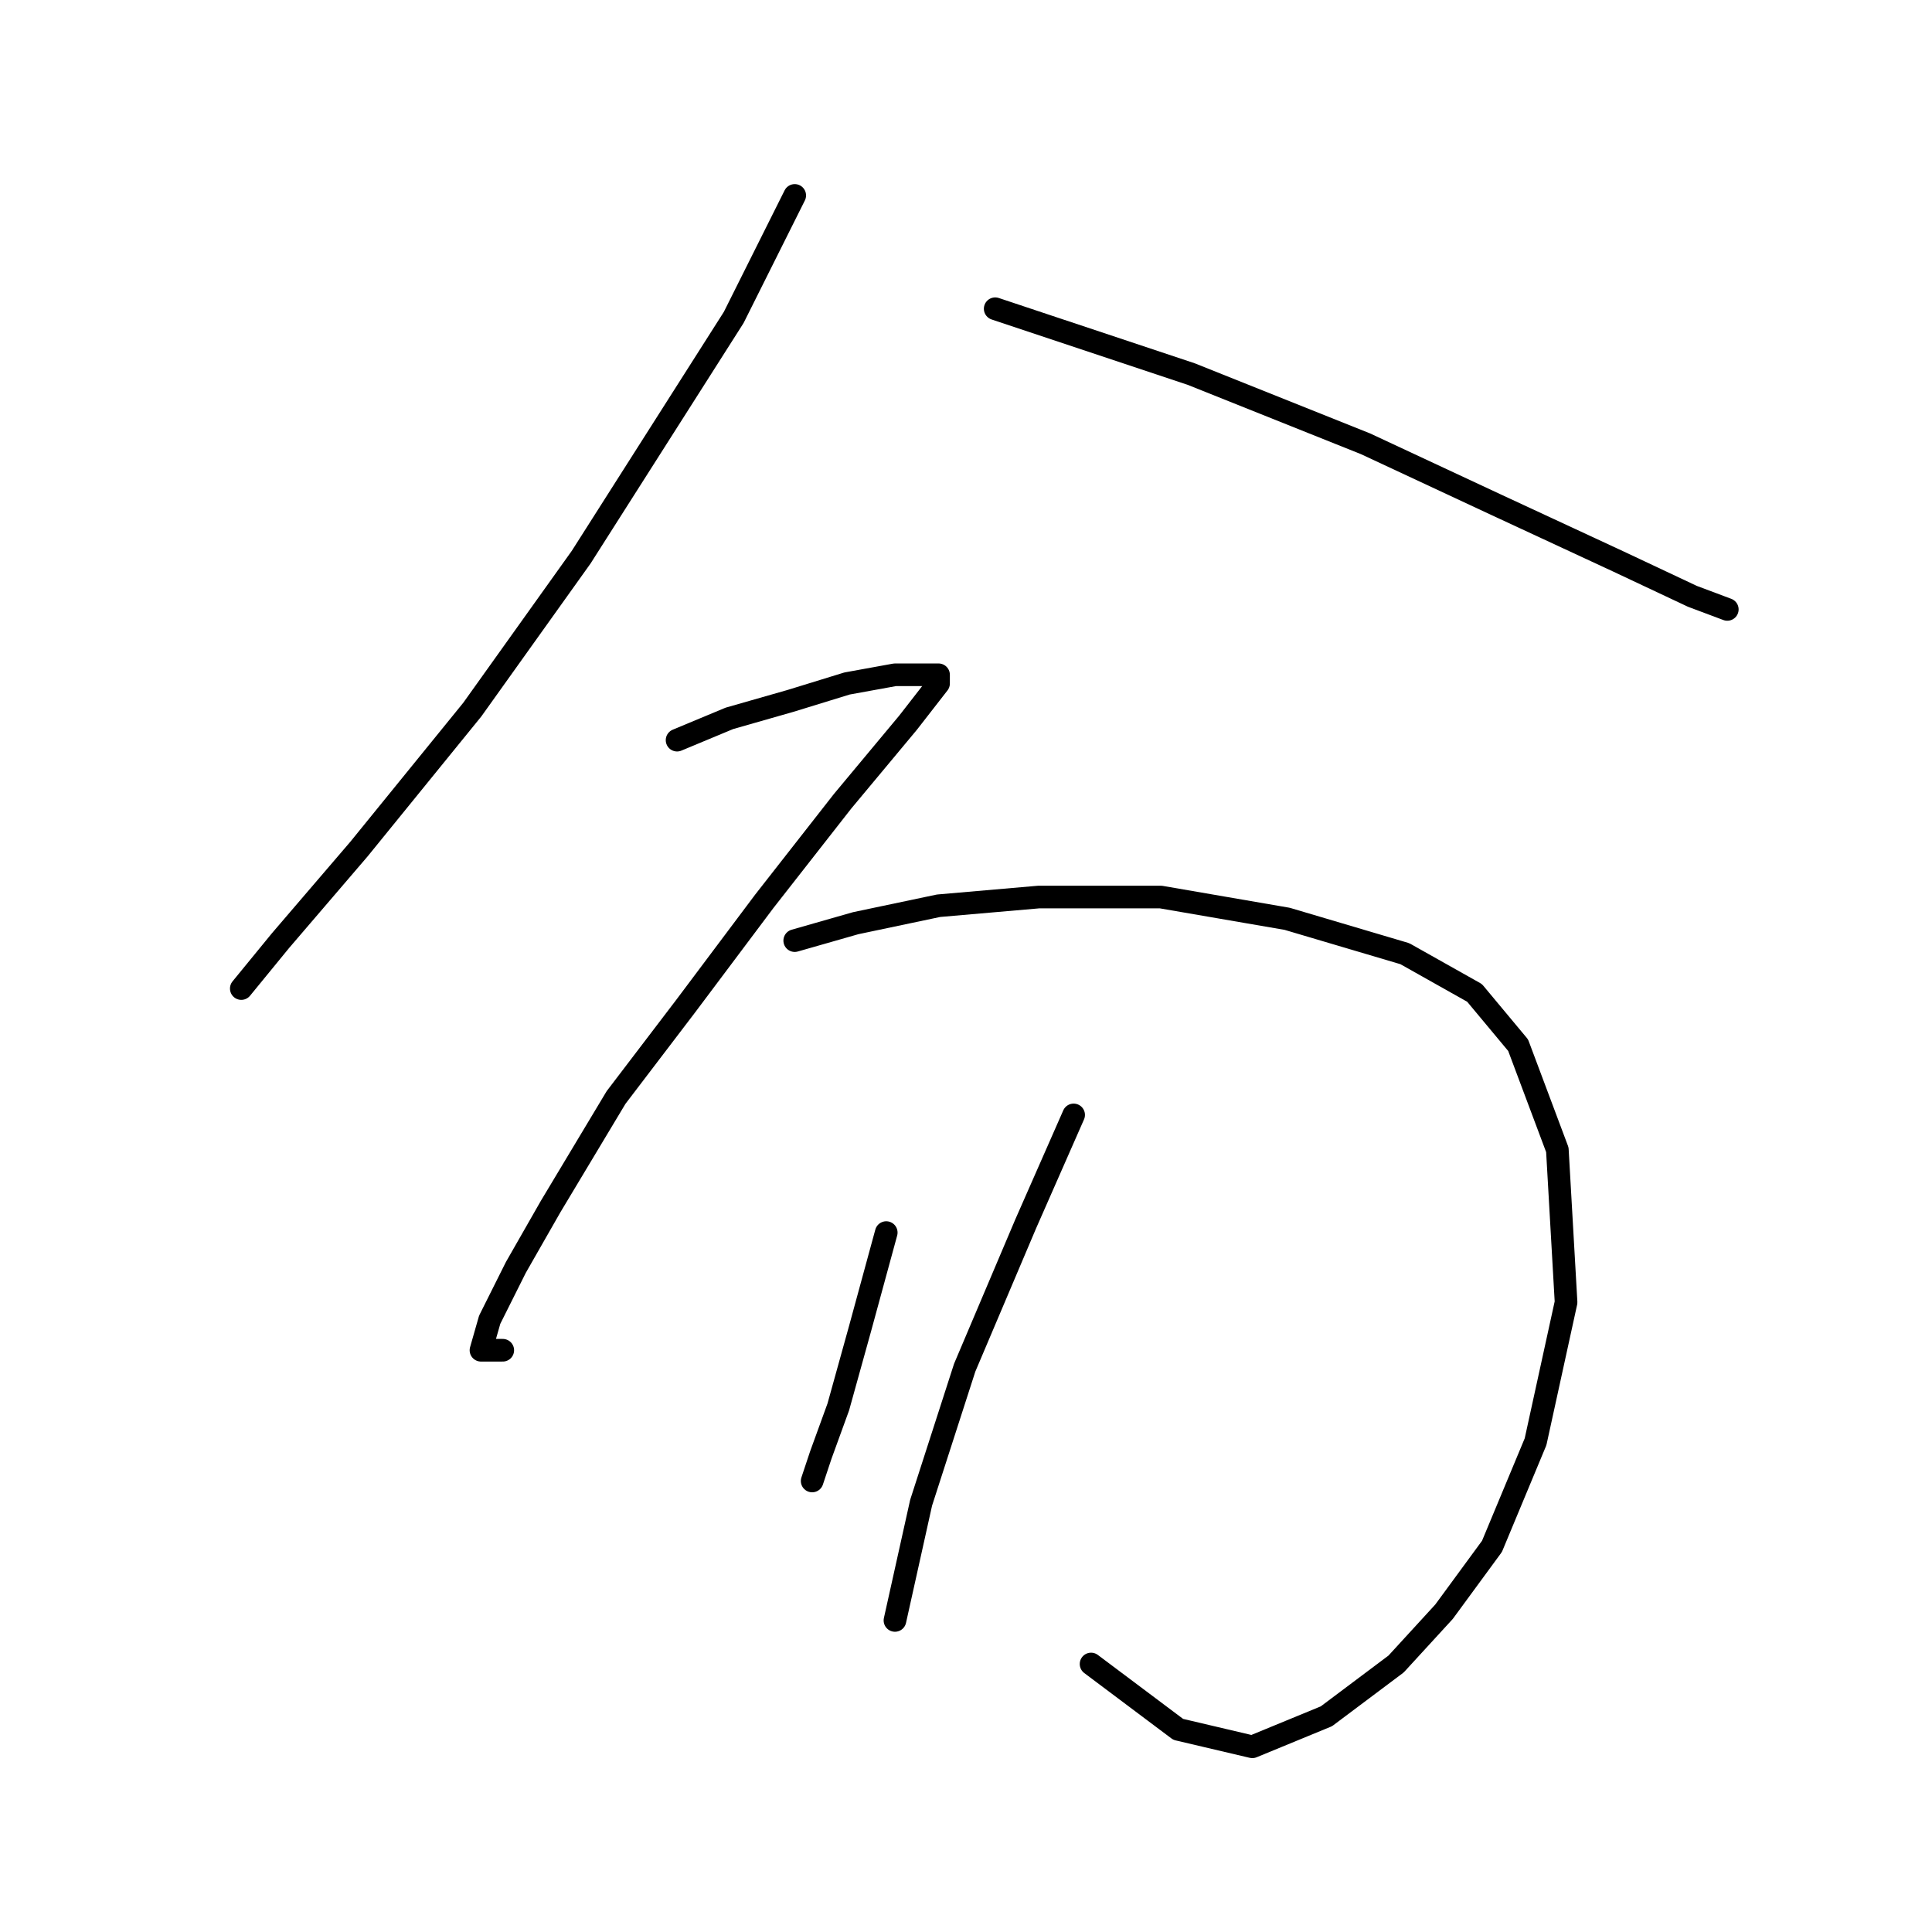 <?xml version="1.0" standalone="no"?>
    <svg width="256" height="256" xmlns="http://www.w3.org/2000/svg" version="1.1">
    <polyline stroke="black" stroke-width="3" stroke-linecap="round" fill="transparent" stroke-linejoin="round" points="105.306 25.895 97.222 42.063 77.012 73.822 62.577 94.032 47.563 112.51 37.17 124.636 31.973 130.988 31.973 130.988 " />
        <polyline stroke="black" stroke-width="3" stroke-linecap="round" fill="transparent" stroke-linejoin="round" points="131.868 40.909 157.852 49.57 180.95 58.809 198.273 66.893 214.441 74.399 224.257 79.019 228.876 80.751 228.876 80.751 " />
        <polyline stroke="black" stroke-width="3" stroke-linecap="round" fill="transparent" stroke-linejoin="round" points="89.716 98.074 96.645 95.187 104.729 92.877 112.236 90.567 118.587 89.413 122.052 89.413 124.362 89.413 124.362 90.567 120.32 95.764 111.658 106.158 101.264 119.439 90.871 133.297 81.632 145.423 72.97 159.859 68.351 167.943 64.886 174.872 63.731 178.914 66.619 178.914 66.619 178.914 " />
        <polyline stroke="black" stroke-width="3" stroke-linecap="round" fill="transparent" stroke-linejoin="round" points="105.306 124.636 113.39 122.326 124.362 120.016 137.642 118.862 153.81 118.862 170.556 121.749 186.147 126.368 195.385 131.565 201.16 138.494 206.357 152.352 207.511 172.563 203.469 191.04 197.695 204.899 191.343 213.56 184.992 220.489 175.753 227.418 165.937 231.46 156.12 229.151 144.572 220.489 144.572 220.489 " />
        <polyline stroke="black" stroke-width="3" stroke-linecap="round" fill="transparent" stroke-linejoin="round" points="117.432 163.324 113.968 176.027 111.081 186.421 108.771 192.773 107.616 196.237 107.616 196.237 " />
        <polyline stroke="black" stroke-width="3" stroke-linecap="round" fill="transparent" stroke-linejoin="round" points="142.262 147.733 135.91 162.169 127.826 181.224 122.052 199.124 118.587 214.715 118.587 214.715 " />
        </svg>